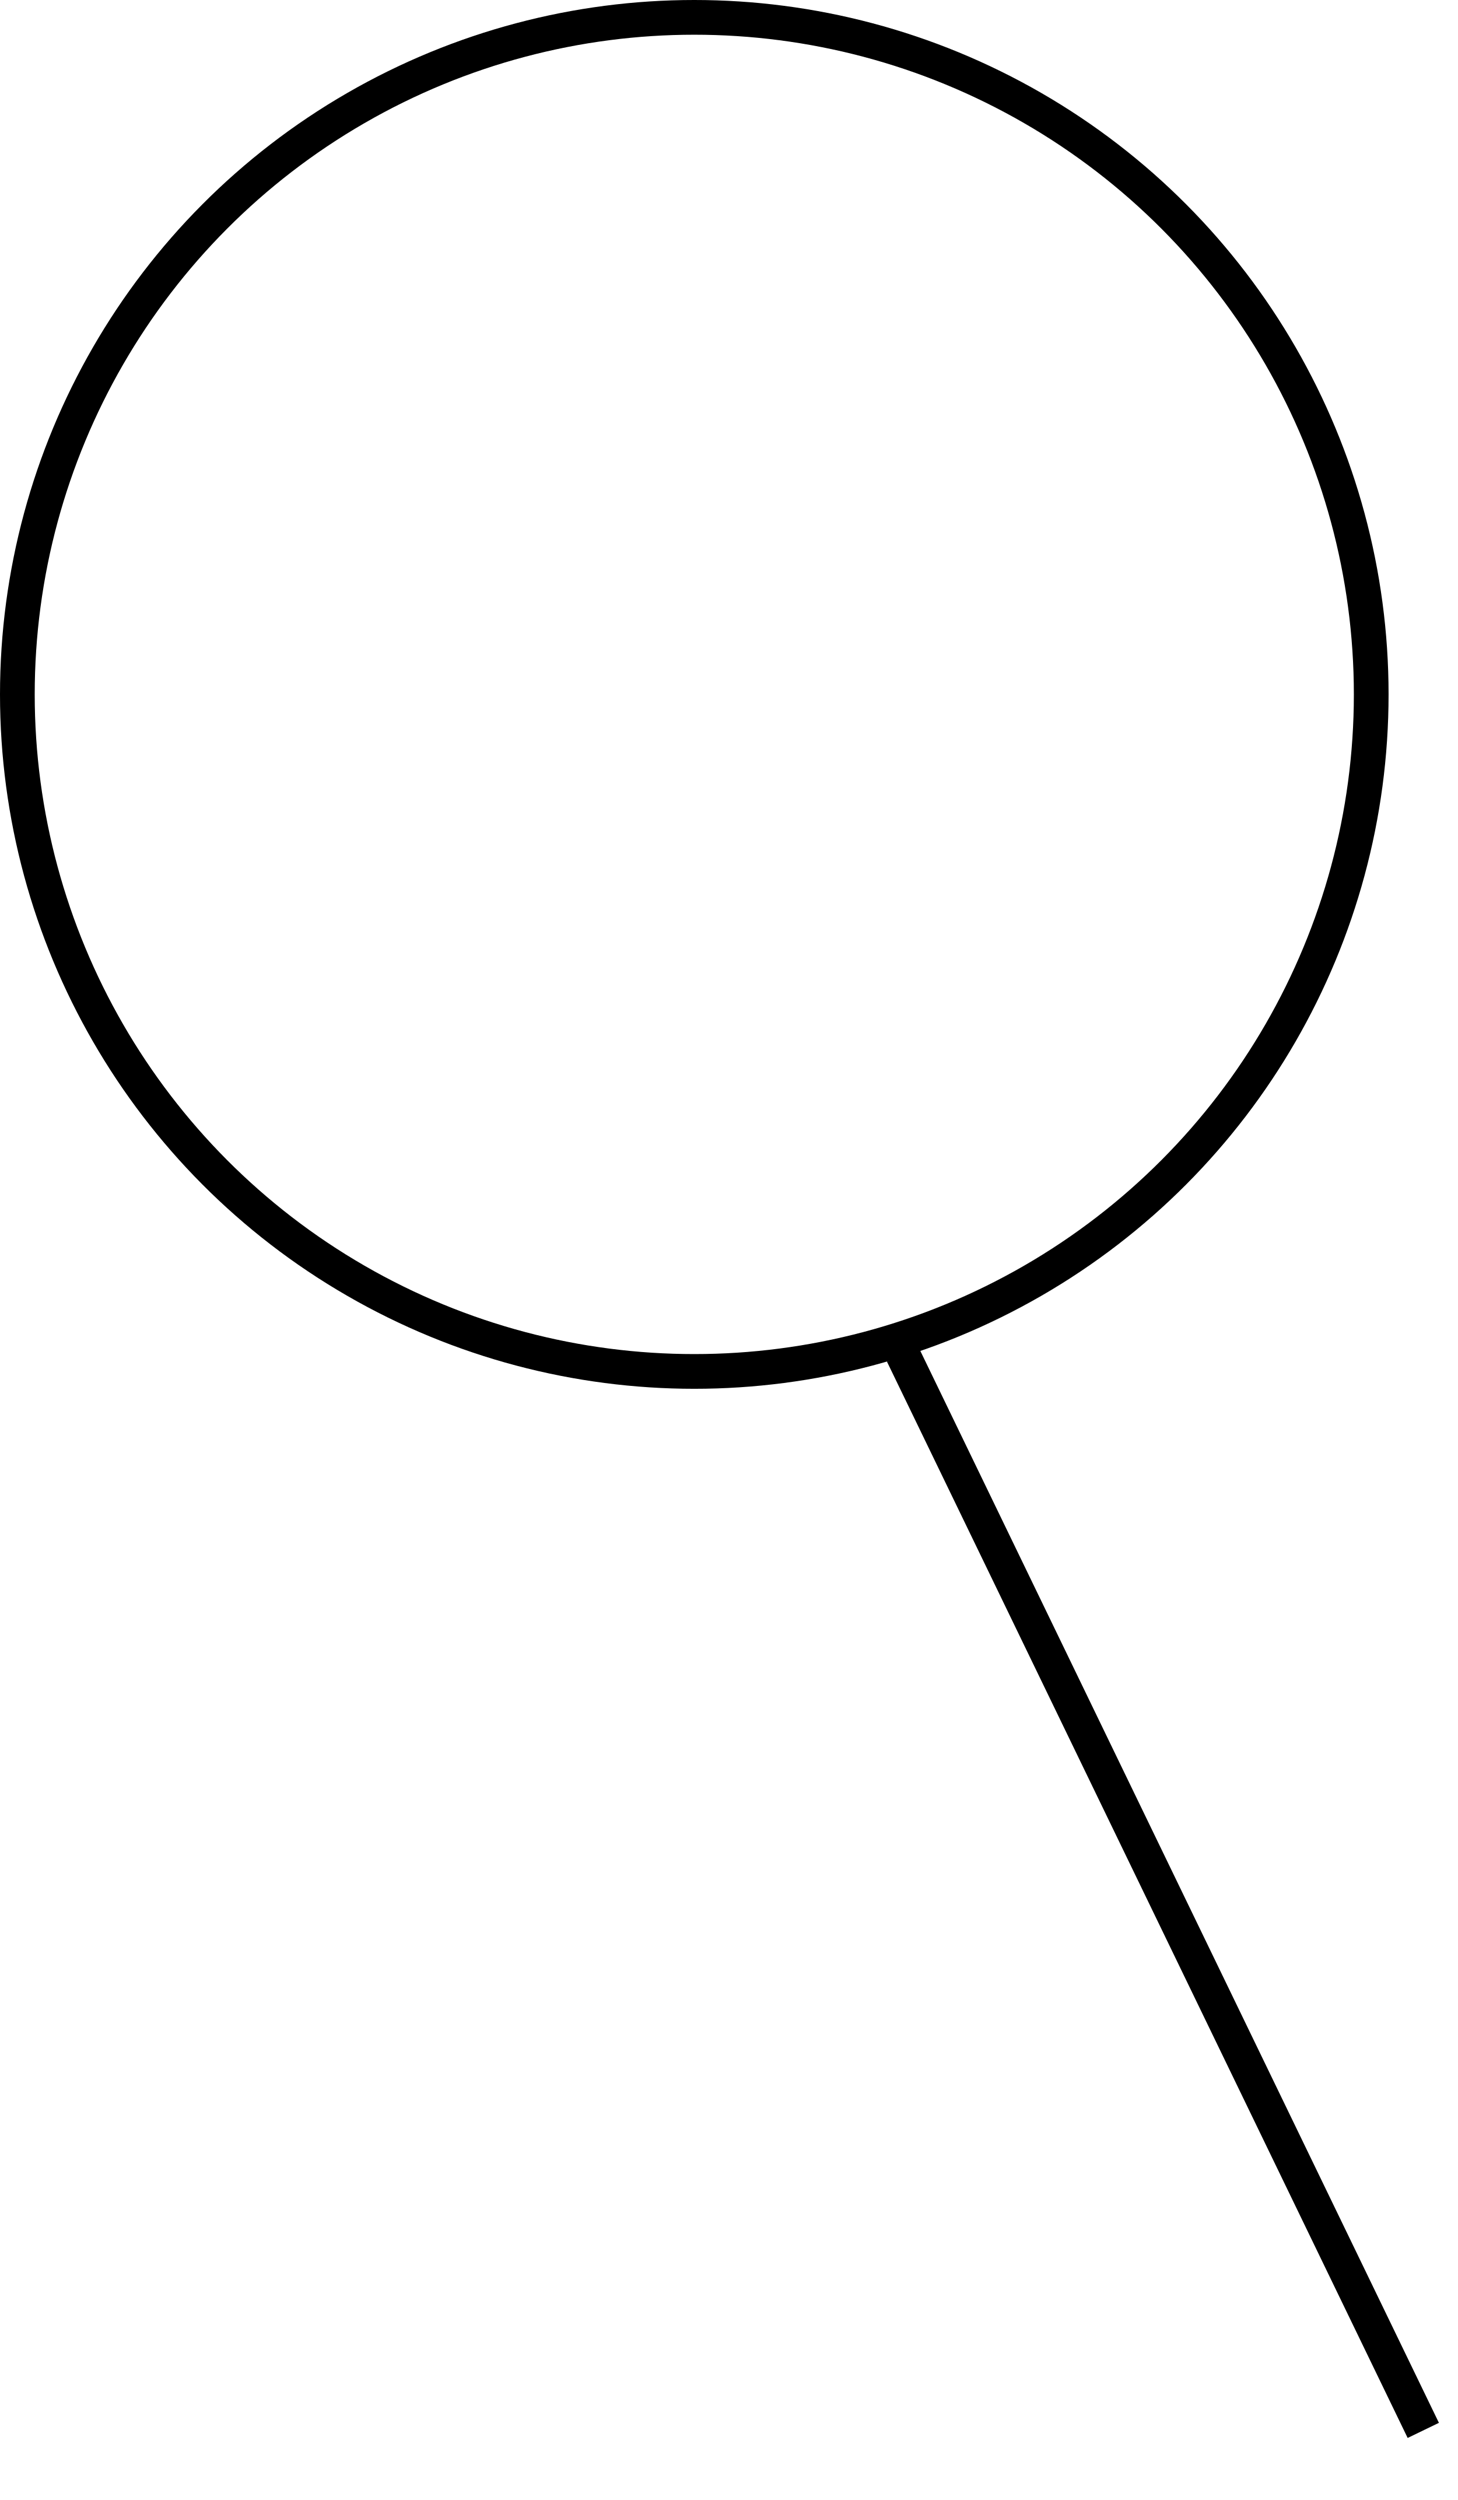 <svg width="21" height="36" viewBox="0 0 21 36" fill="none" xmlns="http://www.w3.org/2000/svg">
<circle cx="10" cy="10" r="9.75" stroke="black" stroke-width="0.5"/>
<path d="M13 19.5L20.5 35" stroke="black" stroke-width="0.5"/>
</svg>
